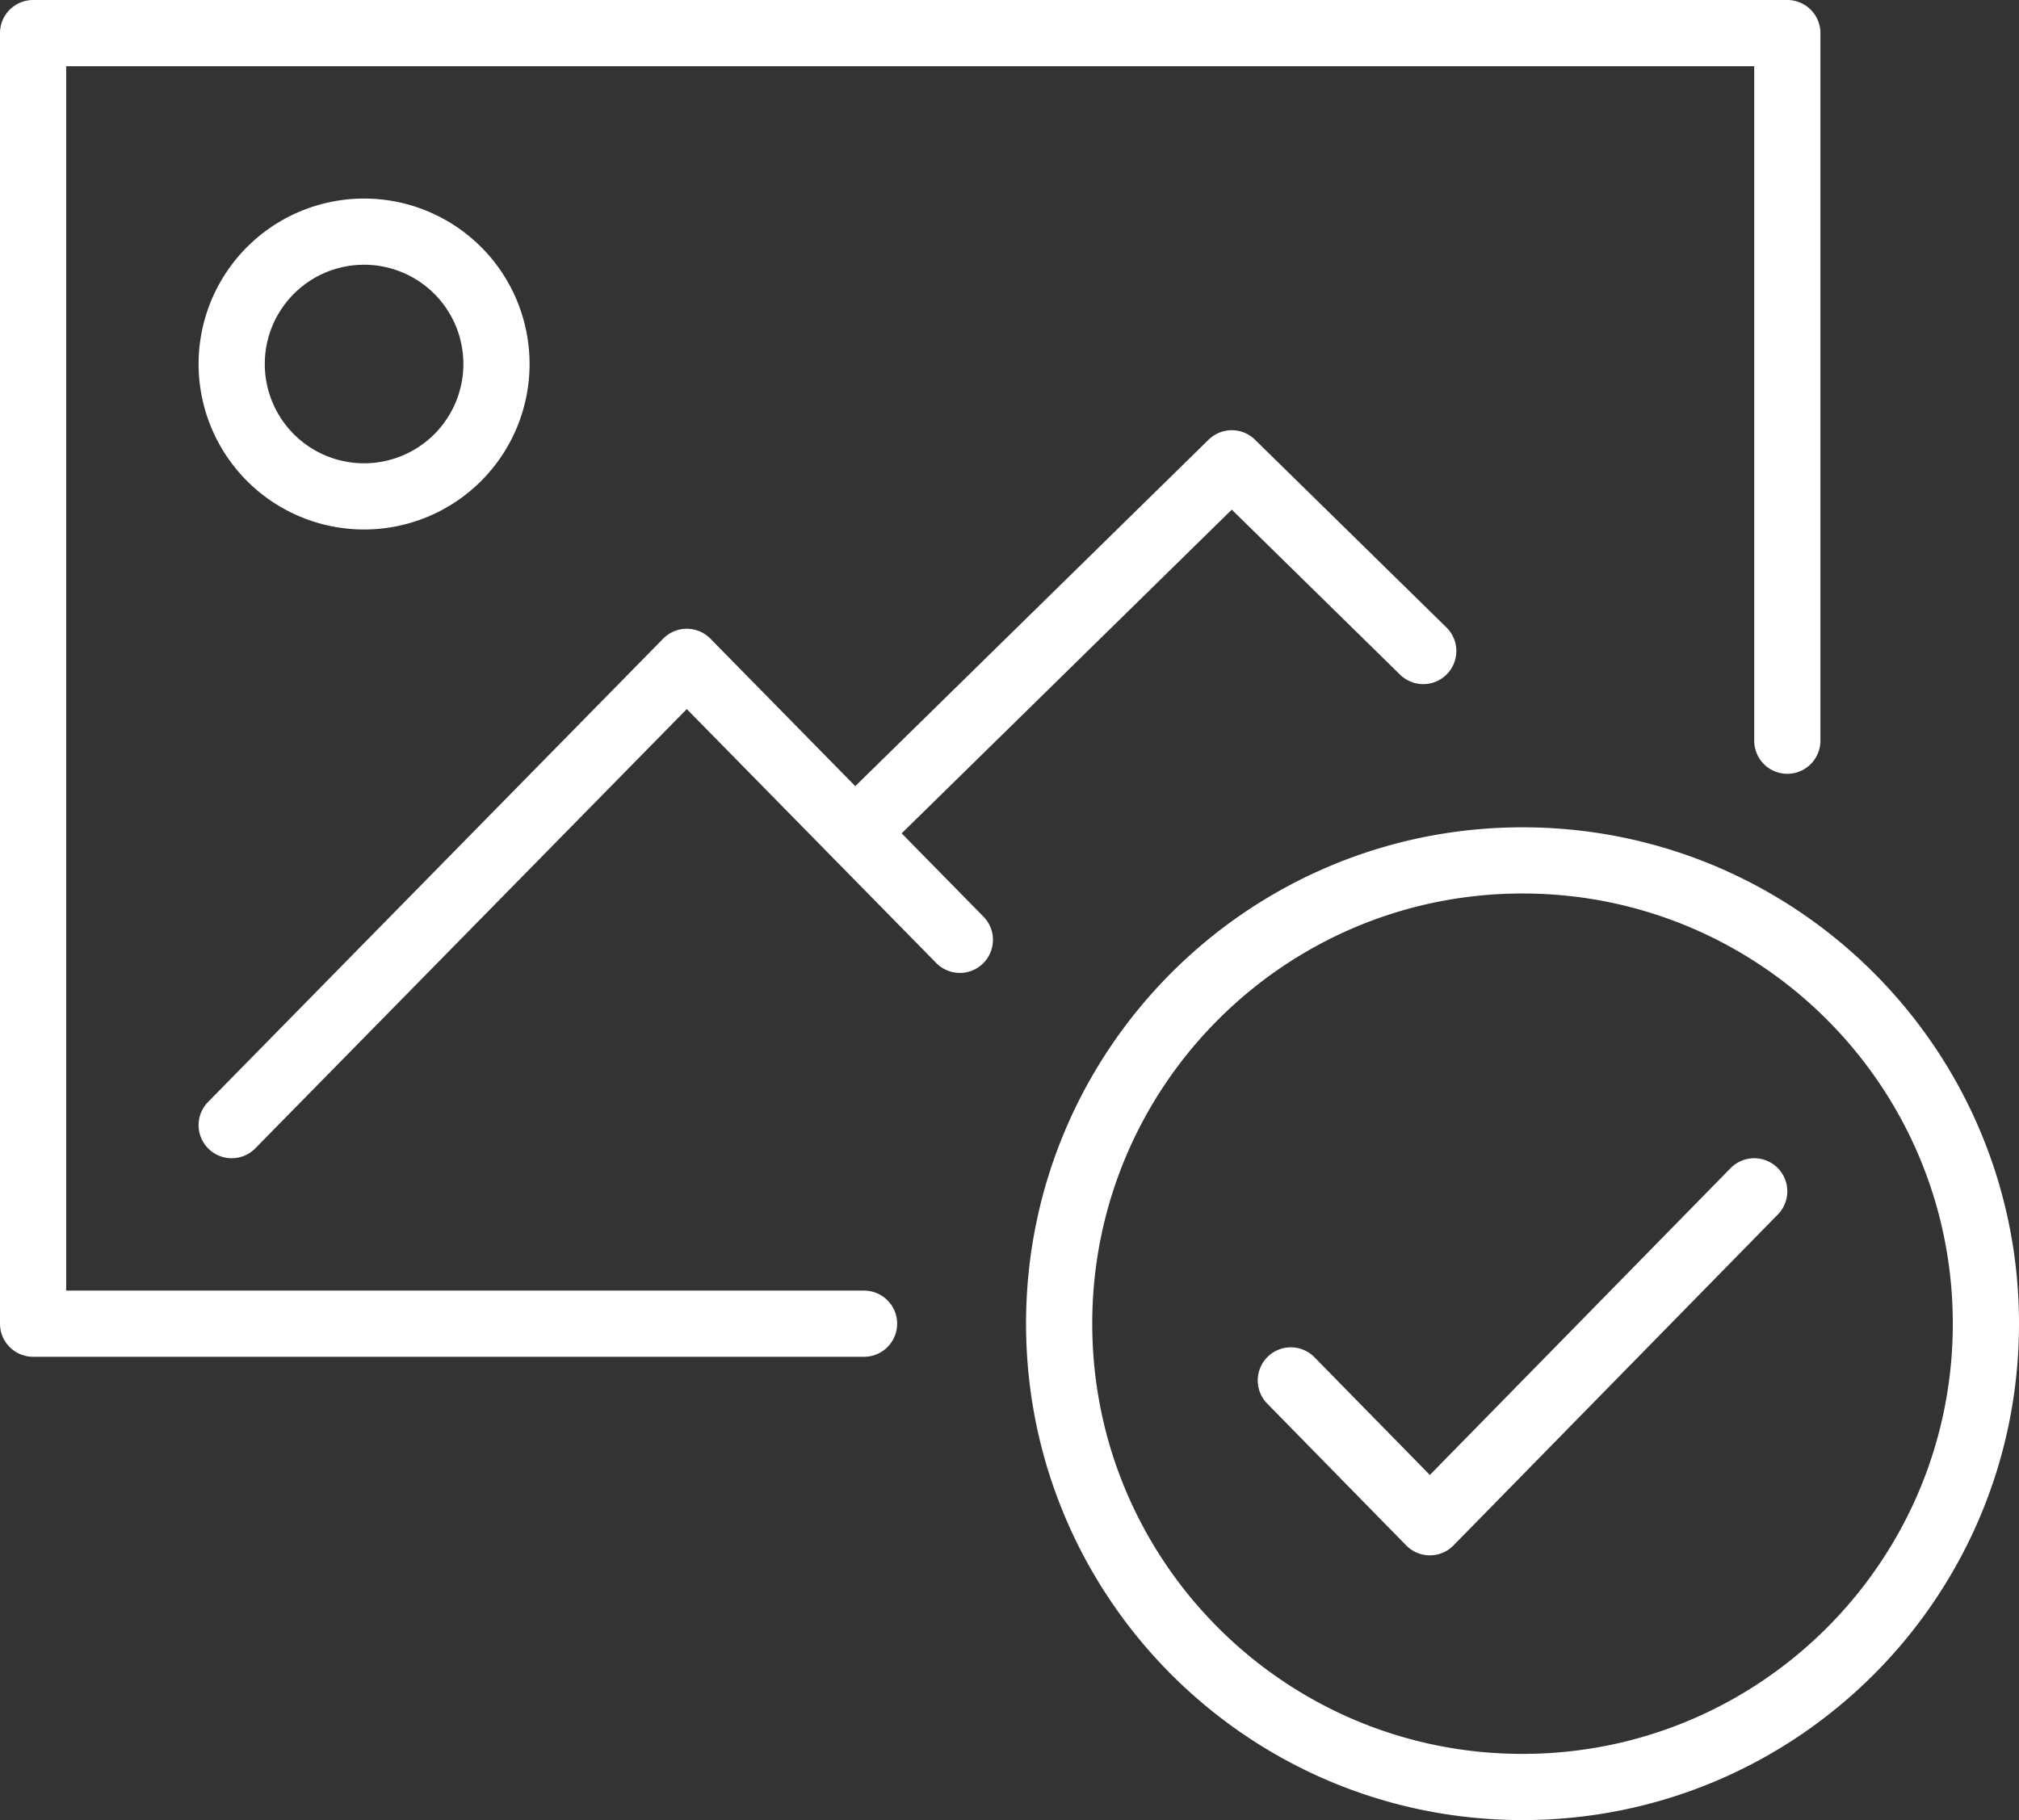 <svg width="61" height="55" xmlns="http://www.w3.org/2000/svg"><rect width="100%" height="100%" fill="#333333" stroke="none"/><path d="M32 40c0 7.732 6.27 14 14 14 7.732 0 14-6.268 14-14 0-7.734-6.268-14-14-14-7.73 0-14 6.266-14 14zm-5.895 0H1V1h53v21.383M7 34l13.75-14L29 28.4M26 25l11.216-11L43 19.673M53 36l-9.8 10-4.2-4.286M15 11a4 4 0 1 1-8 0 4 4 0 0 1 8 0z" stroke="#FFF" stroke-width="2" fill="none" fill-rule="evenodd" stroke-linecap="round" stroke-linejoin="round"/></svg>
